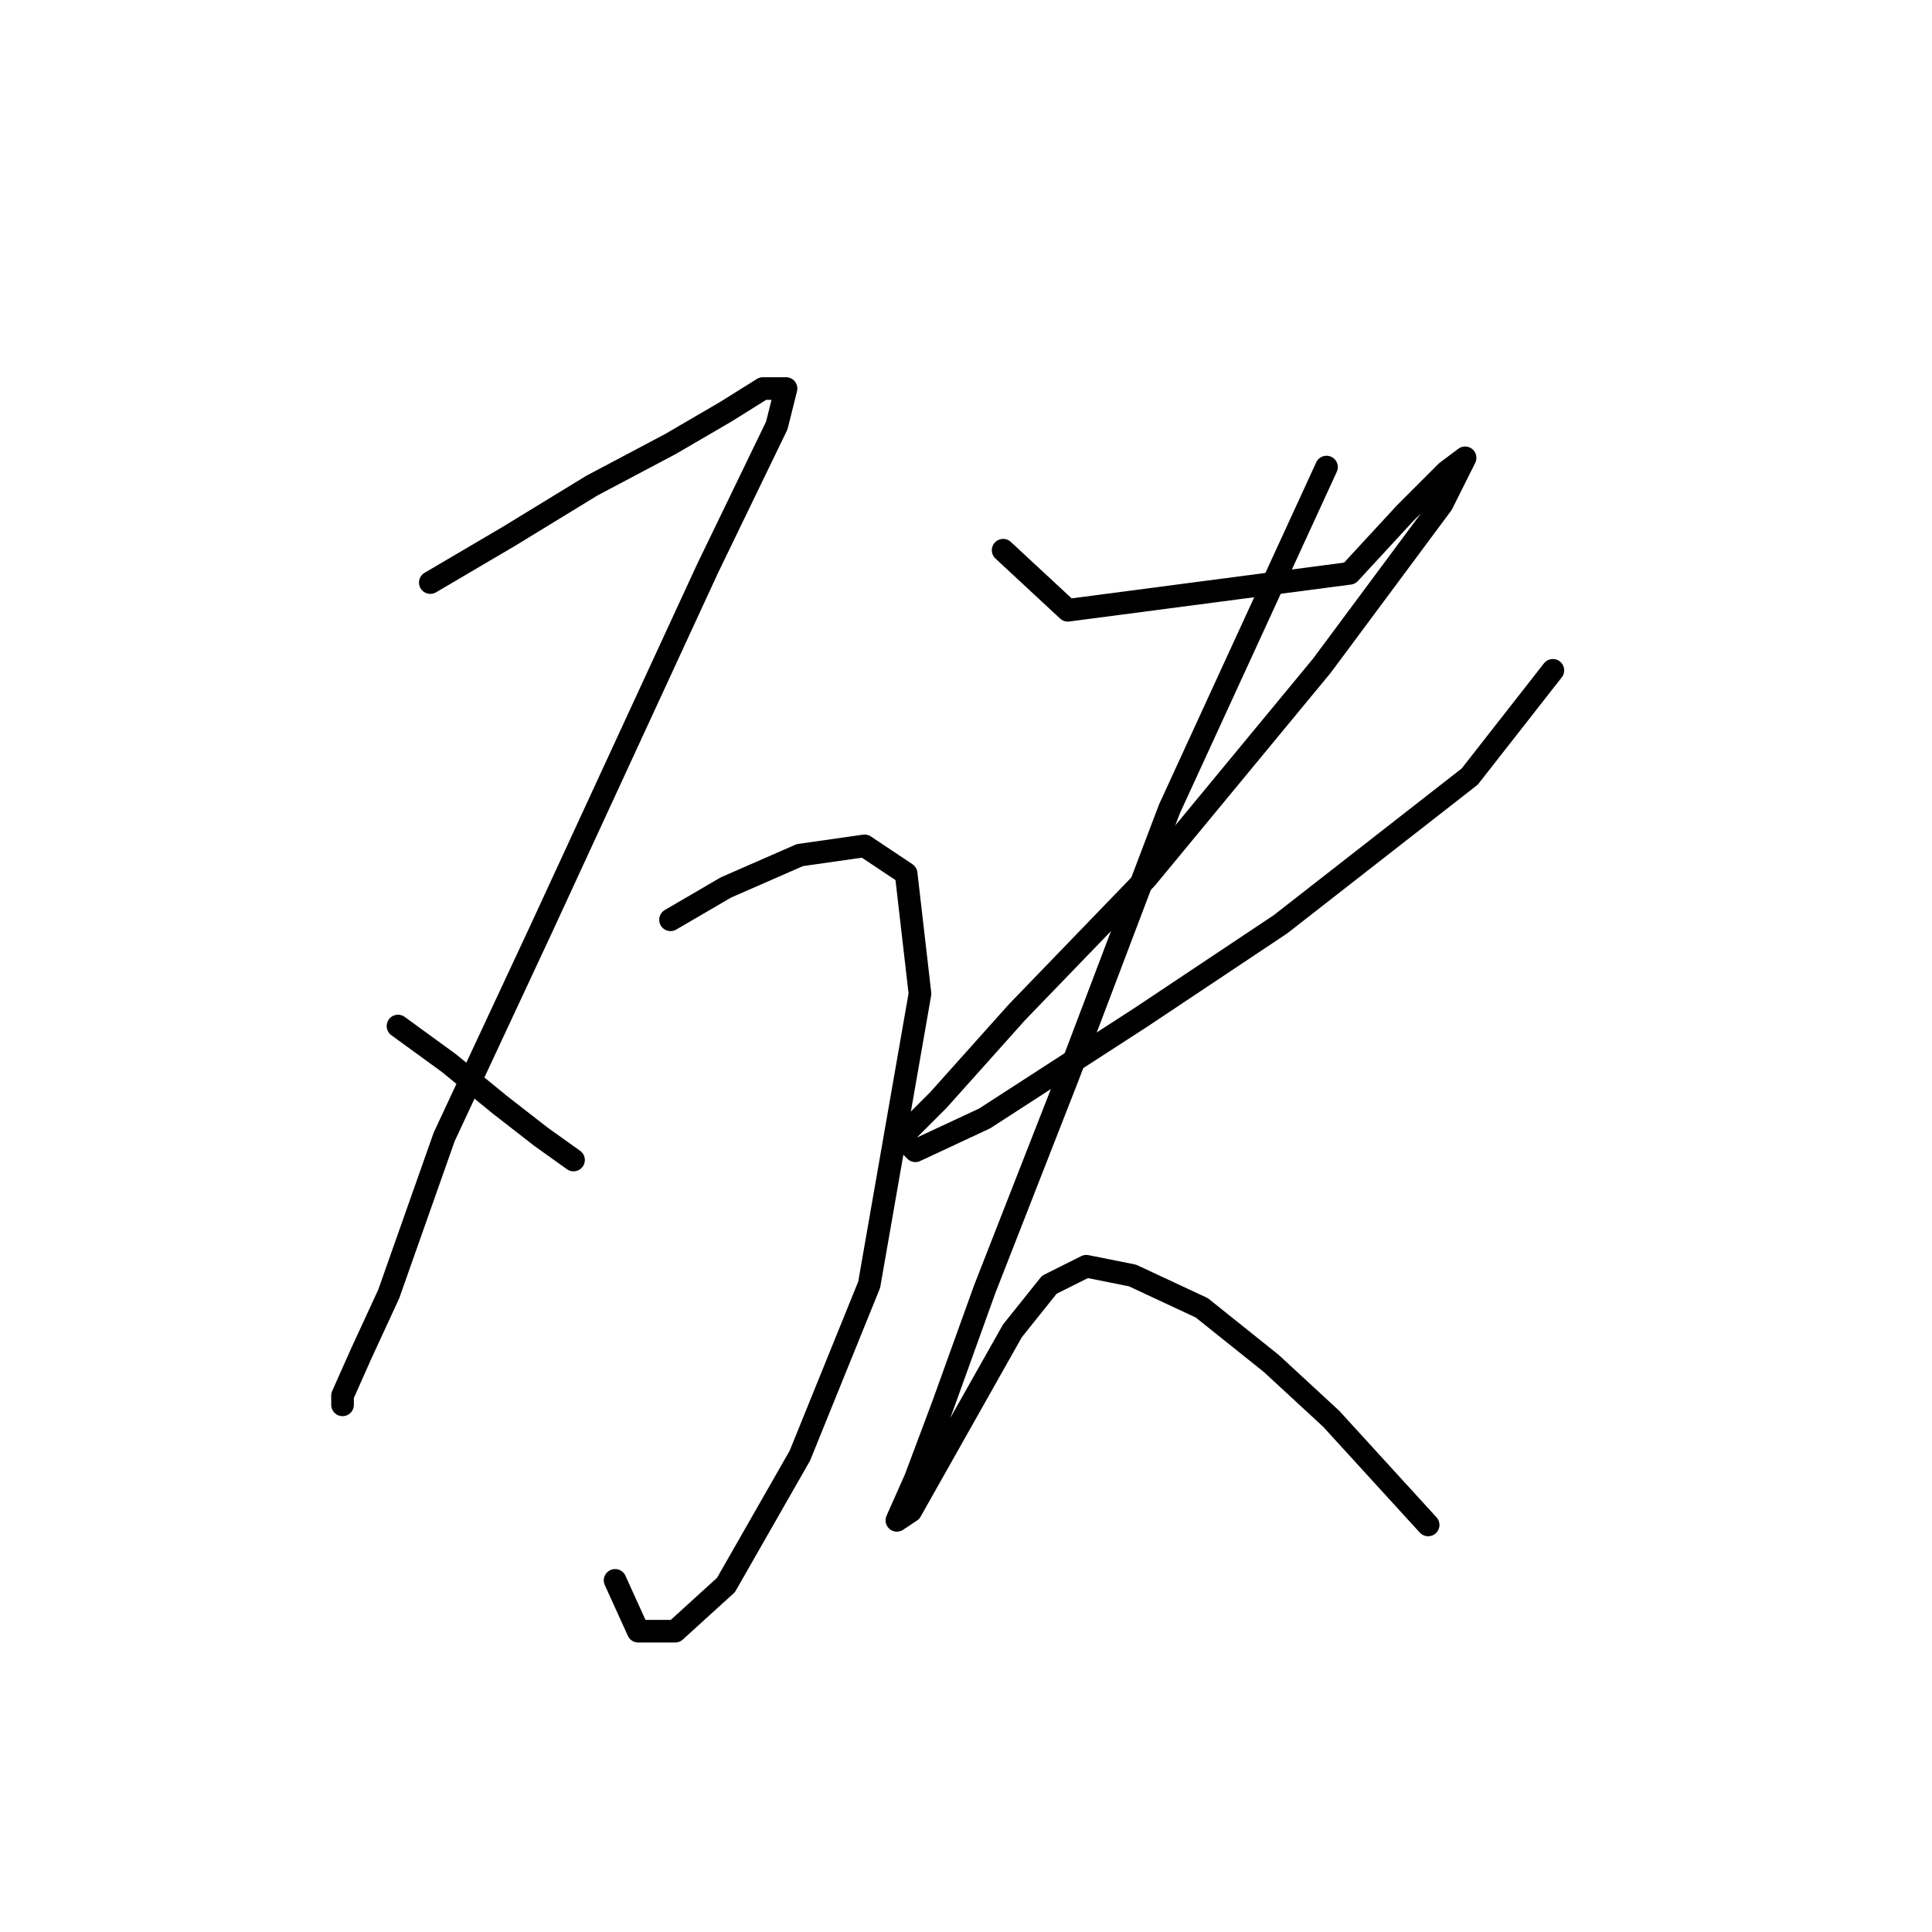 <?xml version="1.0" standalone="no"?>
    <svg width="256" height="256" xmlns="http://www.w3.org/2000/svg" version="1.1">
    <polyline stroke="black" stroke-width="3" stroke-linecap="round" fill="transparent" stroke-linejoin="round" points="57.019 77.192 67.425 71.071 78.443 64.338 88.849 58.829 96.195 54.544 101.091 51.483 104.152 51.483 102.928 56.38 93.746 75.356 71.71 123.1 58.856 150.646 51.51 171.457 47.838 179.415 45.389 184.924 45.389 186.148 45.389 186.148 " />
        <polyline stroke="black" stroke-width="3" stroke-linecap="round" fill="transparent" stroke-linejoin="round" points="52.735 135.955 59.468 140.852 66.201 146.361 71.71 150.646 75.995 153.706 75.995 153.706 " />
        <polyline stroke="black" stroke-width="3" stroke-linecap="round" fill="transparent" stroke-linejoin="round" points="88.849 121.876 96.195 117.591 105.988 113.307 114.558 112.082 120.067 115.755 121.903 131.67 115.17 170.233 105.988 192.881 96.195 210.021 89.461 216.142 84.564 216.142 81.504 209.408 81.504 209.408 " />
        <polyline stroke="black" stroke-width="3" stroke-linecap="round" fill="transparent" stroke-linejoin="round" points="132.921 72.907 141.491 80.865 178.83 75.968 186.175 68.01 191.684 62.501 194.133 60.665 191.072 66.786 175.157 88.21 151.897 116.367 134.758 134.119 124.352 145.749 119.455 150.646 121.291 152.482 130.473 148.197 151.285 134.731 169.648 122.488 194.745 102.901 205.763 88.822 205.763 88.822 " />
        <polyline stroke="black" stroke-width="3" stroke-linecap="round" fill="transparent" stroke-linejoin="round" points="175.769 61.889 154.957 107.186 141.491 142.688 130.473 170.845 124.964 186.148 121.291 195.942 118.843 201.451 120.679 200.227 134.146 176.354 139.043 170.233 143.939 167.785 150.061 169.009 159.242 173.294 168.424 180.639 176.381 187.985 189.236 202.063 189.236 202.063 " />
        </svg>